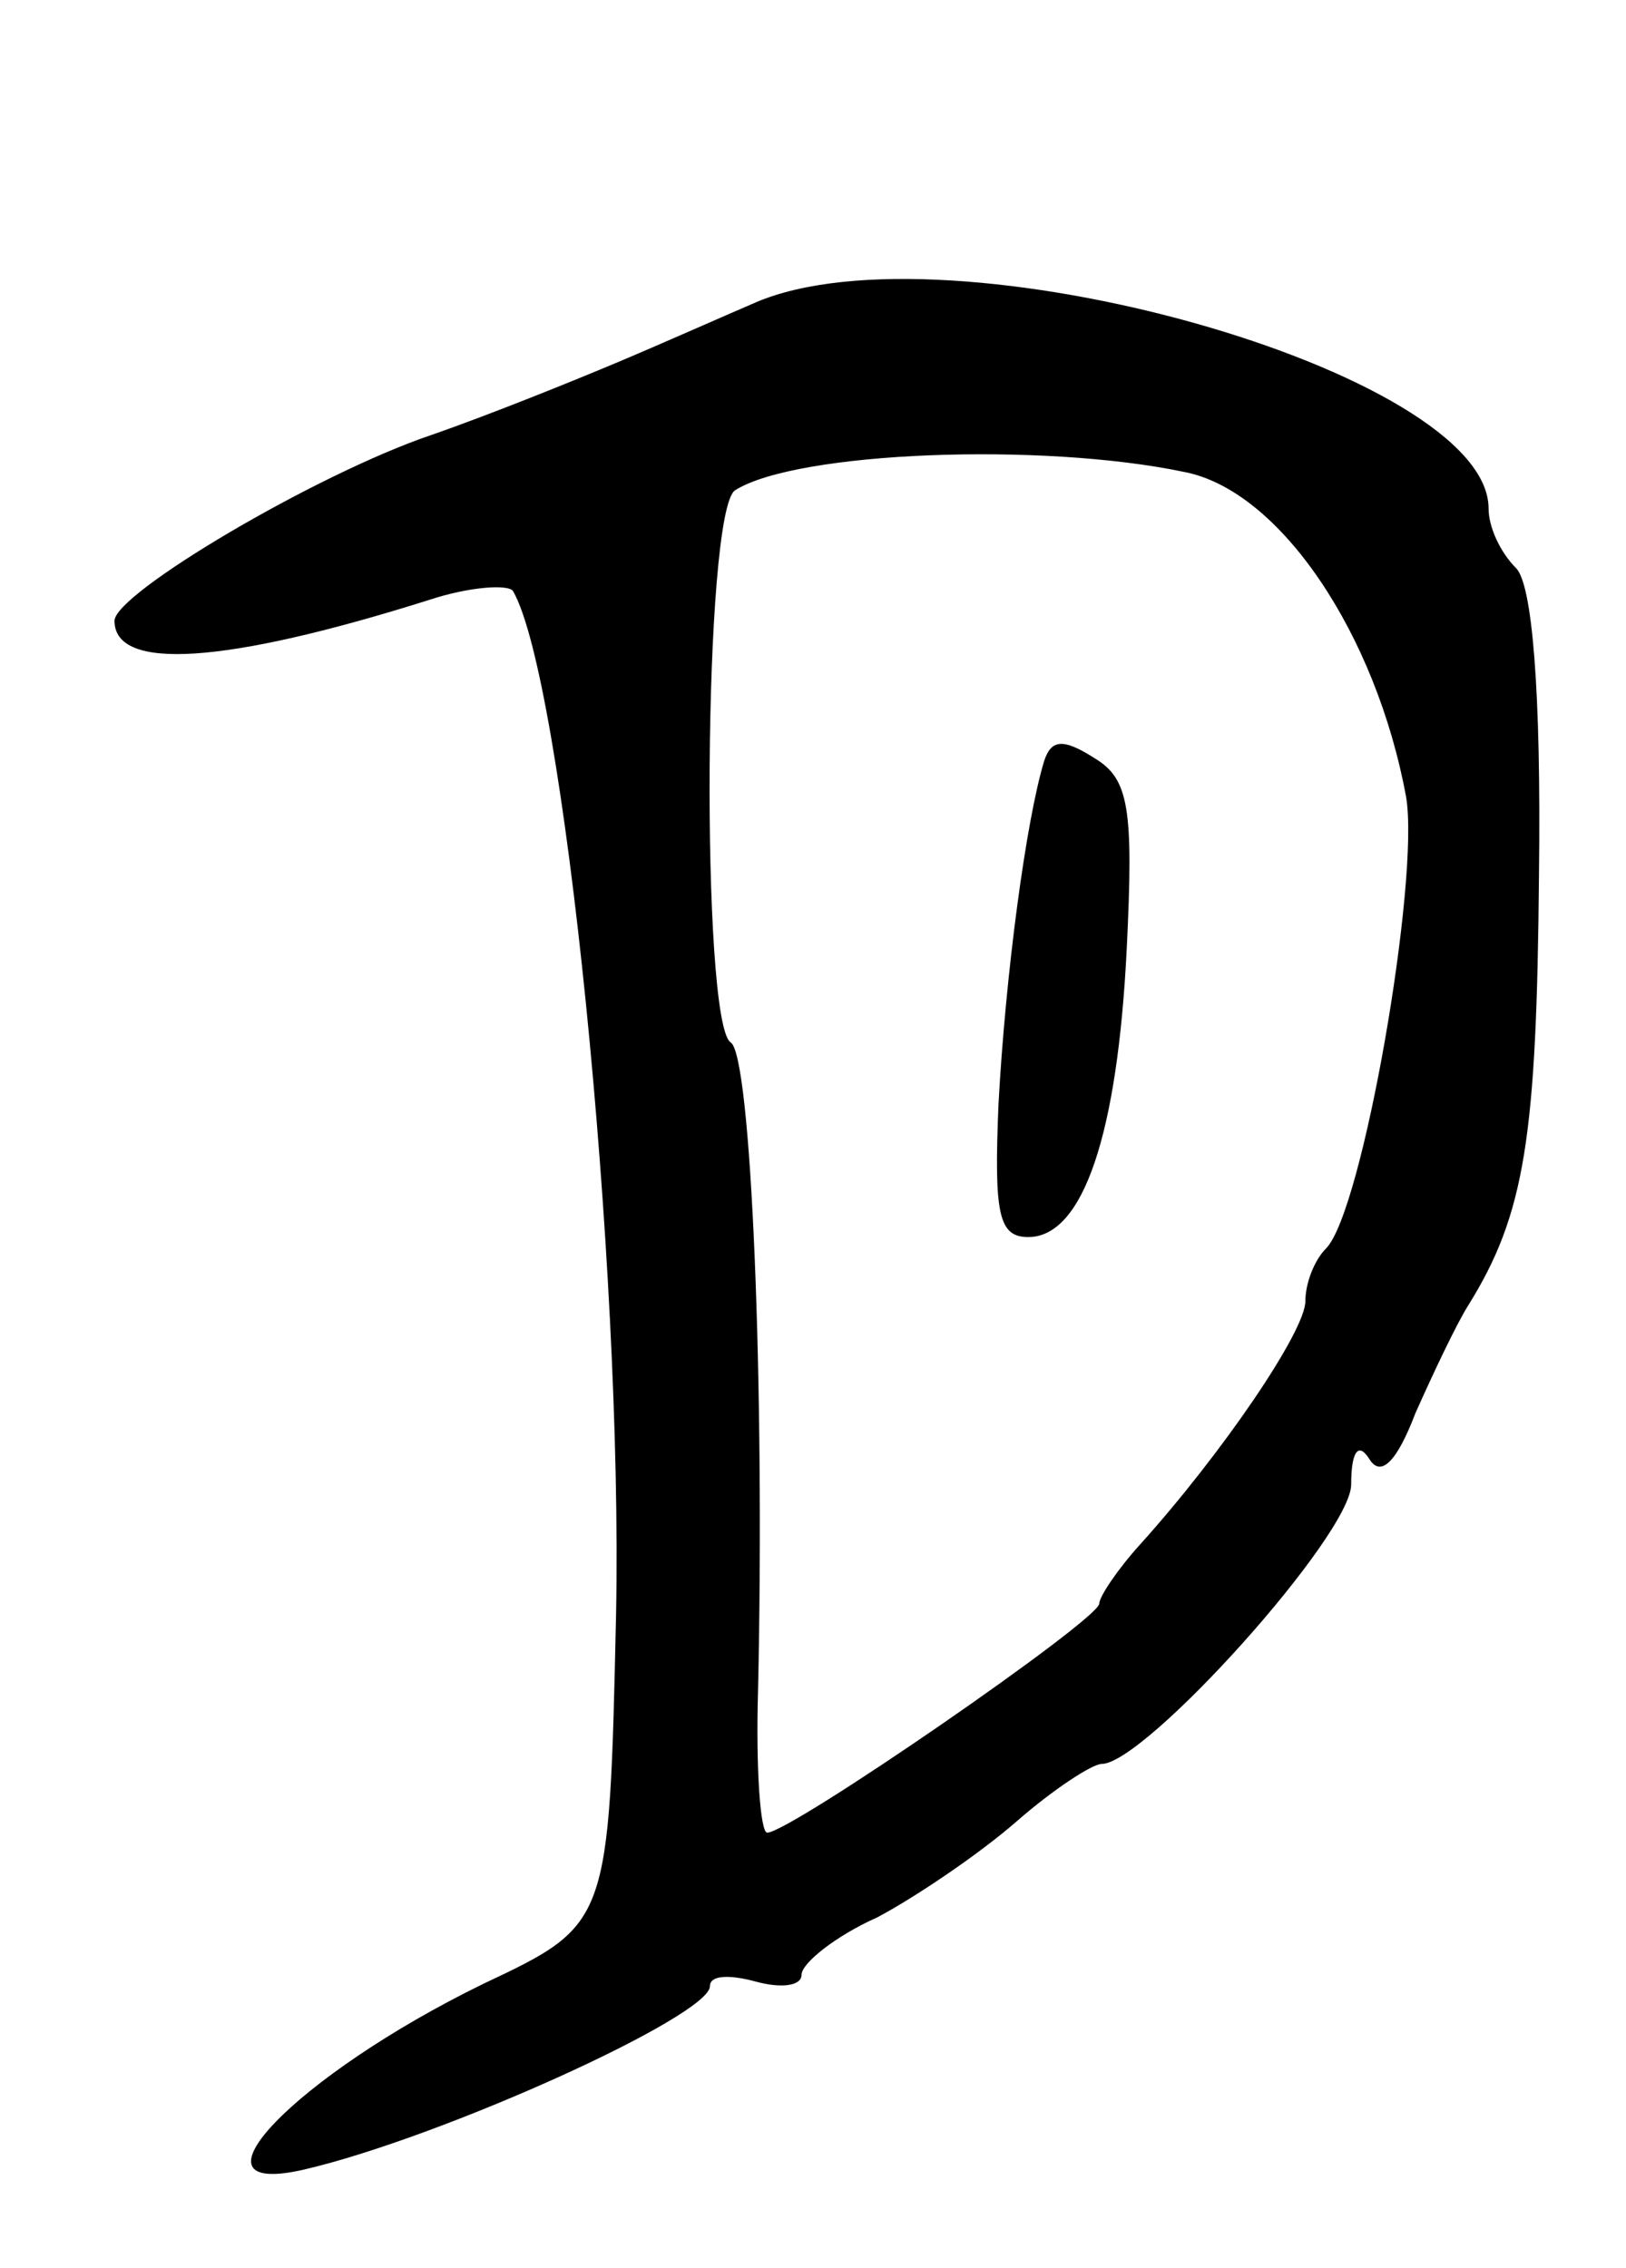 <svg version="1.0" xmlns="http://www.w3.org/2000/svg"
 width="71pt" height="99pt" viewBox="0 0 71 99"
 preserveAspectRatio="xMidYMid meet">
<g transform="translate(0,99) scale(0.1,-0.1)"
fill="#000000" stroke="none">
<path d="M330 858 c-14 -6 -41 -18 -60 -26 -19 -8 -56 -23 -82 -32 -50 -17
-138 -69 -138 -81 0 -22 48 -19 137 9 18 6 35 7 37 4 22 -38 48 -294 45 -447
-3 -135 -3 -135 -58 -161 -82 -40 -134 -94 -78 -81 60 14 177 67 177 80 0 5 9
5 20 2 11 -3 20 -2 20 3 0 5 15 17 33 25 17 9 45 28 61 42 16 14 33 25 37 25
19 0 109 100 109 122 0 14 3 19 8 11 5 -8 12 -1 20 20 8 18 18 39 23 47 25 40
30 74 31 188 1 81 -3 127 -10 134 -7 7 -12 18 -12 26 0 60 -236 126 -320 90z
m187 -74 c42 -8 84 -71 97 -142 6 -36 -19 -181 -35 -197 -5 -5 -9 -15 -9 -23
0 -13 -36 -66 -72 -106 -10 -11 -18 -23 -18 -26 0 -7 -135 -100 -145 -100 -3
0 -5 28 -4 62 3 134 -3 278 -12 283 -13 9 -12 232 2 241 27 17 134 21 196 8z"/>
<path d="M456 658 c-8 -26 -17 -94 -20 -150 -2 -48 0 -58 13 -58 24 0 39 45
43 126 3 61 1 74 -14 83 -14 9 -19 8 -22 -1z"/>
</g>
</svg>
